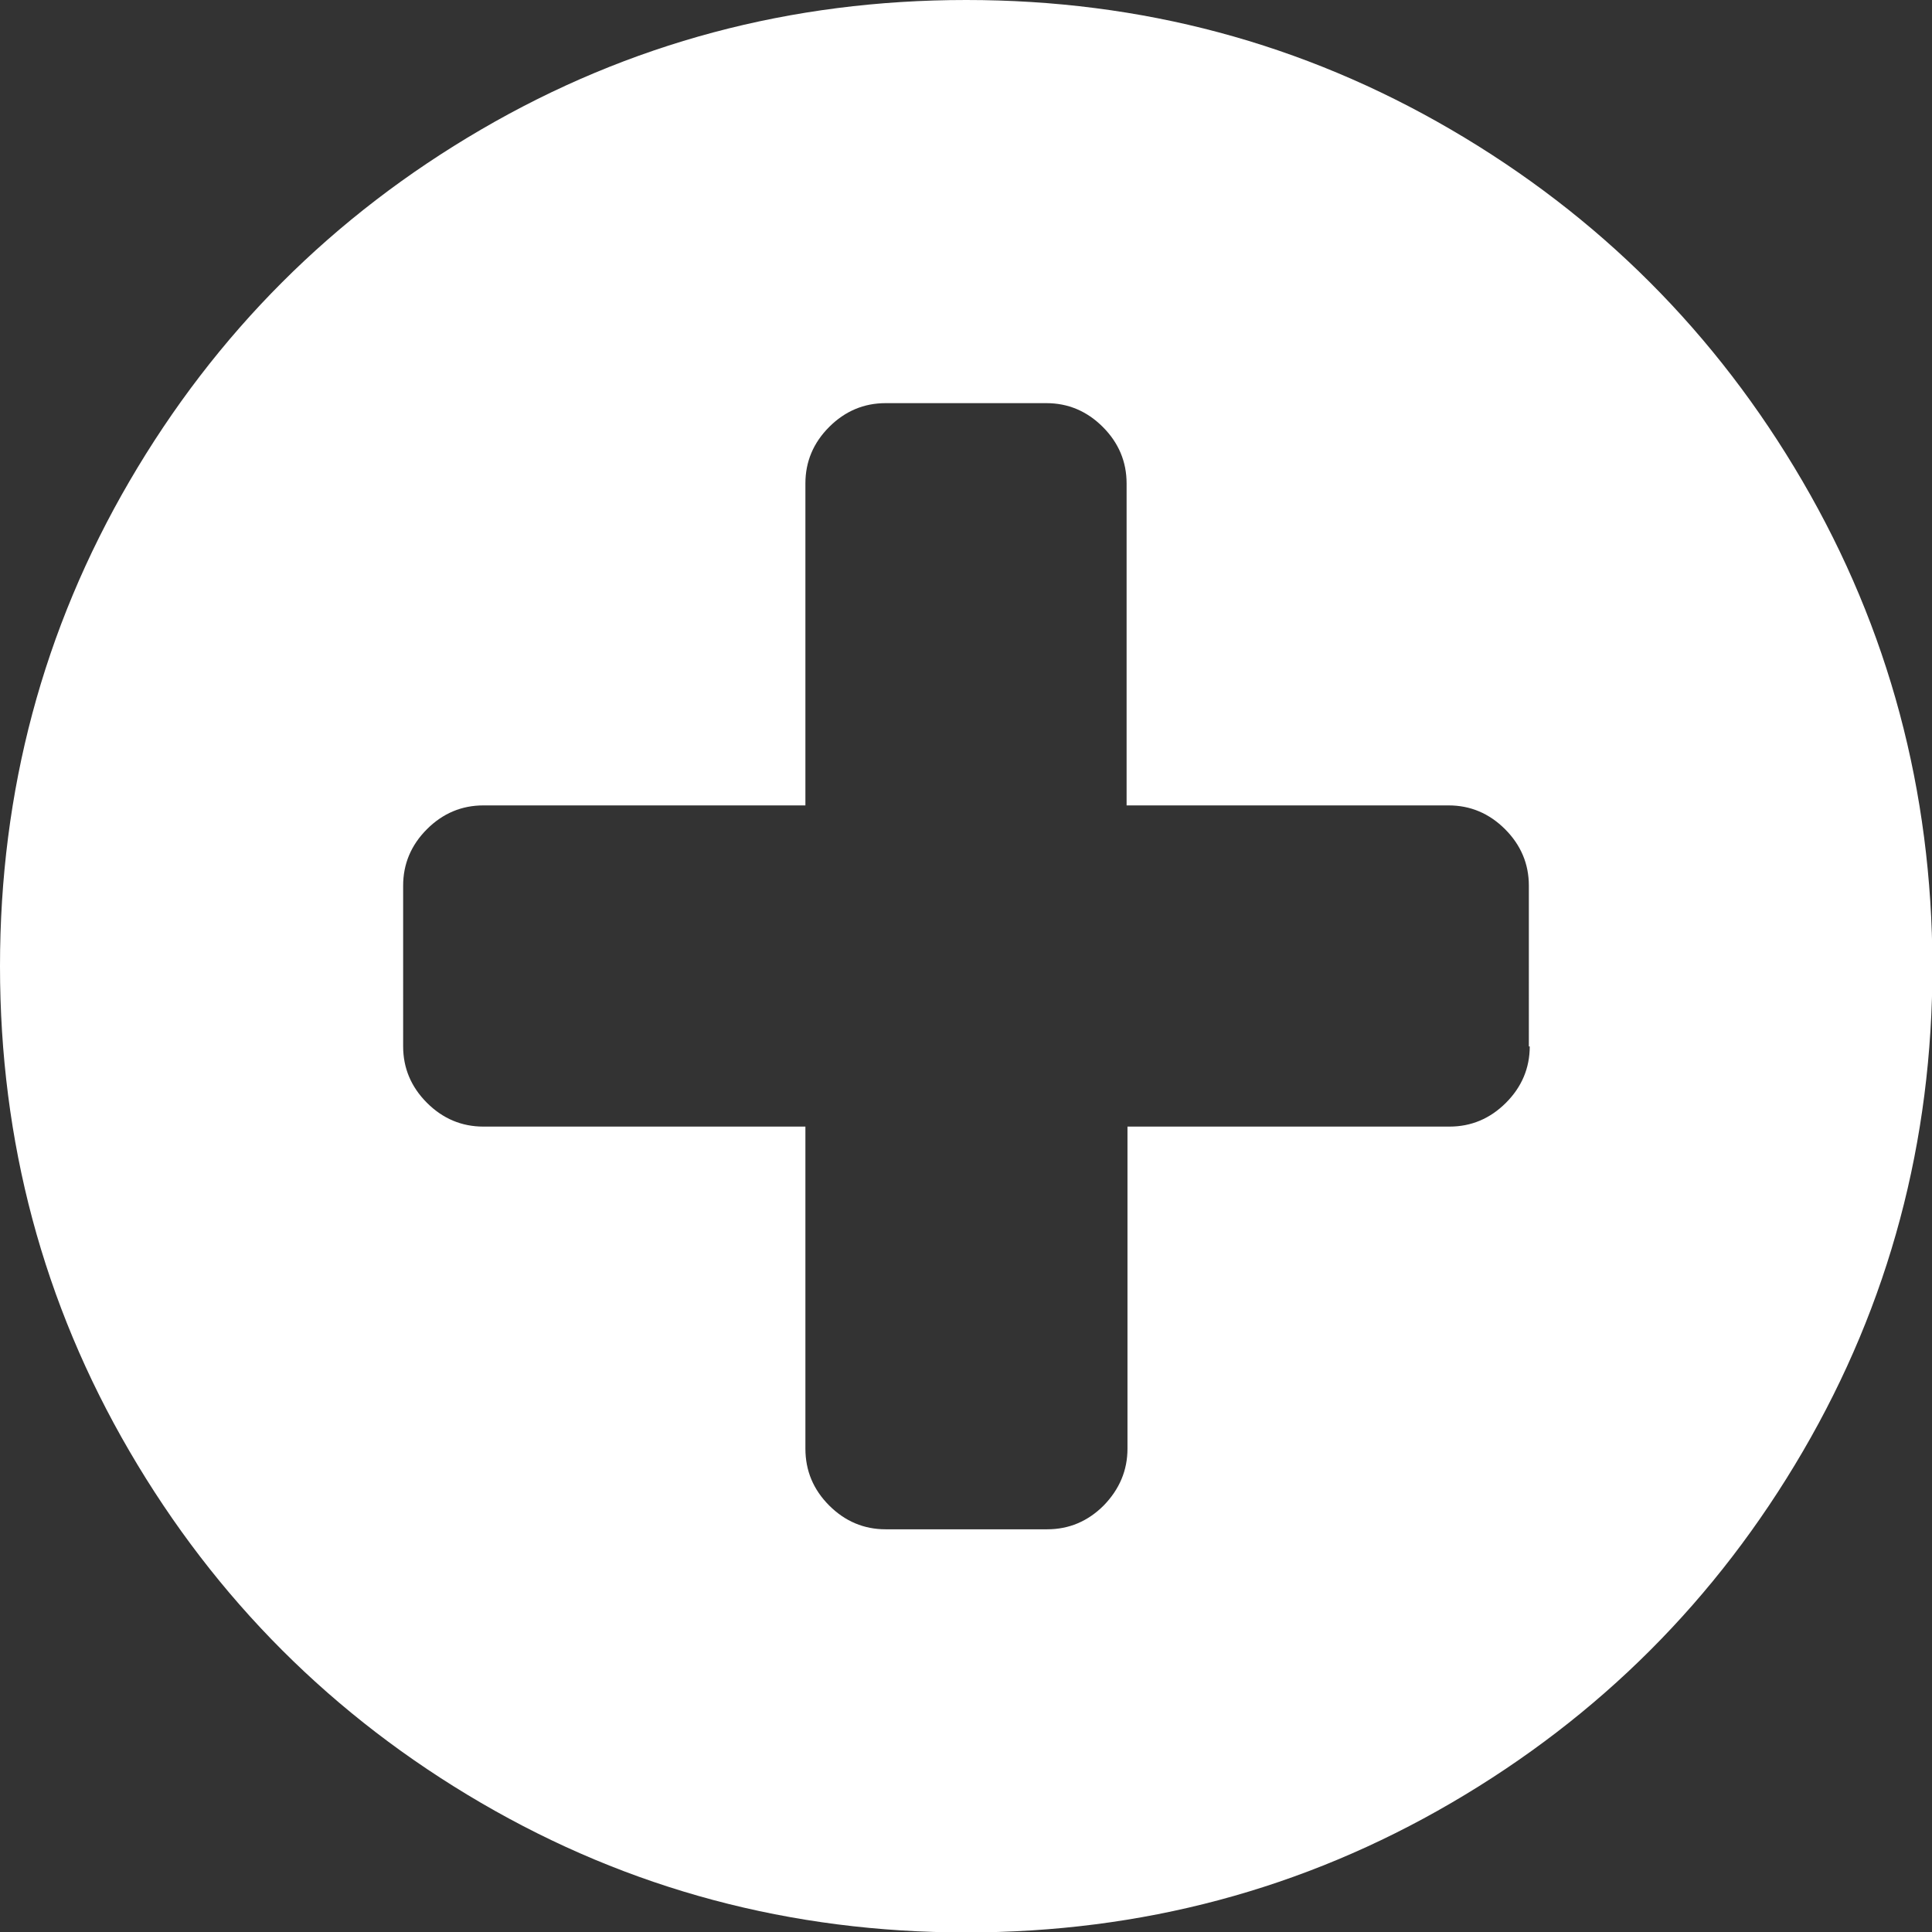 <?xml version="1.0" encoding="utf-8"?>
<svg version="1.1" id="Capa_1" xmlns="http://www.w3.org/2000/svg" xmlns:xlink="http://www.w3.org/1999/xlink" x="0px" y="0px"
	 viewBox="0 0 438.5 438.5" style="enable-background:new 0 0 438.5 438.5;" xml:space="preserve">
<rect x="0" y="0" width="438.5" height="438.5" fill="#333333" stroke="none"/>
<g>
	<path fill="#ffffff" d="M409.1,109.2c-19.6-33.6-46.2-60.2-79.8-79.8C295.7,9.8,259.1,0,219.3,0c-39.8,0-76.5,9.8-110.1,29.4
		C75.6,49,49,75.6,29.4,109.2C9.8,142.8,0,179.5,0,219.3c0,39.8,9.8,76.5,29.4,110.1c19.6,33.6,46.2,60.2,79.8,79.8
		c33.6,19.6,70.3,29.4,110.1,29.4s76.5-9.8,110.1-29.4c33.6-19.6,60.2-46.2,79.8-79.8c19.6-33.6,29.4-70.3,29.4-110.1
		C438.5,179.5,428.7,142.8,409.1,109.2z M347.2,237.5c0,4.9-1.8,9.2-5.4,12.8c-3.6,3.6-7.9,5.4-12.8,5.4h-73.1v73.1
		c0,4.9-1.8,9.2-5.4,12.9c-3.6,3.6-7.9,5.4-12.8,5.4H201c-4.9,0-9.2-1.8-12.8-5.4c-3.6-3.6-5.4-7.9-5.4-12.9v-73.1h-73.1
		c-4.9,0-9.2-1.8-12.8-5.4c-3.6-3.6-5.4-7.9-5.4-12.8V201c0-4.9,1.8-9.2,5.4-12.8c3.6-3.6,7.9-5.4,12.8-5.4h73.1v-73.1
		c0-4.9,1.8-9.2,5.4-12.8c3.6-3.6,7.9-5.4,12.8-5.4h36.5c4.9,0,9.2,1.8,12.8,5.4c3.6,3.6,5.4,7.9,5.4,12.8v73.1h73.1
		c4.9,0,9.2,1.8,12.8,5.4c3.6,3.6,5.4,7.9,5.4,12.8V237.5z"/>
</g>
</svg>
